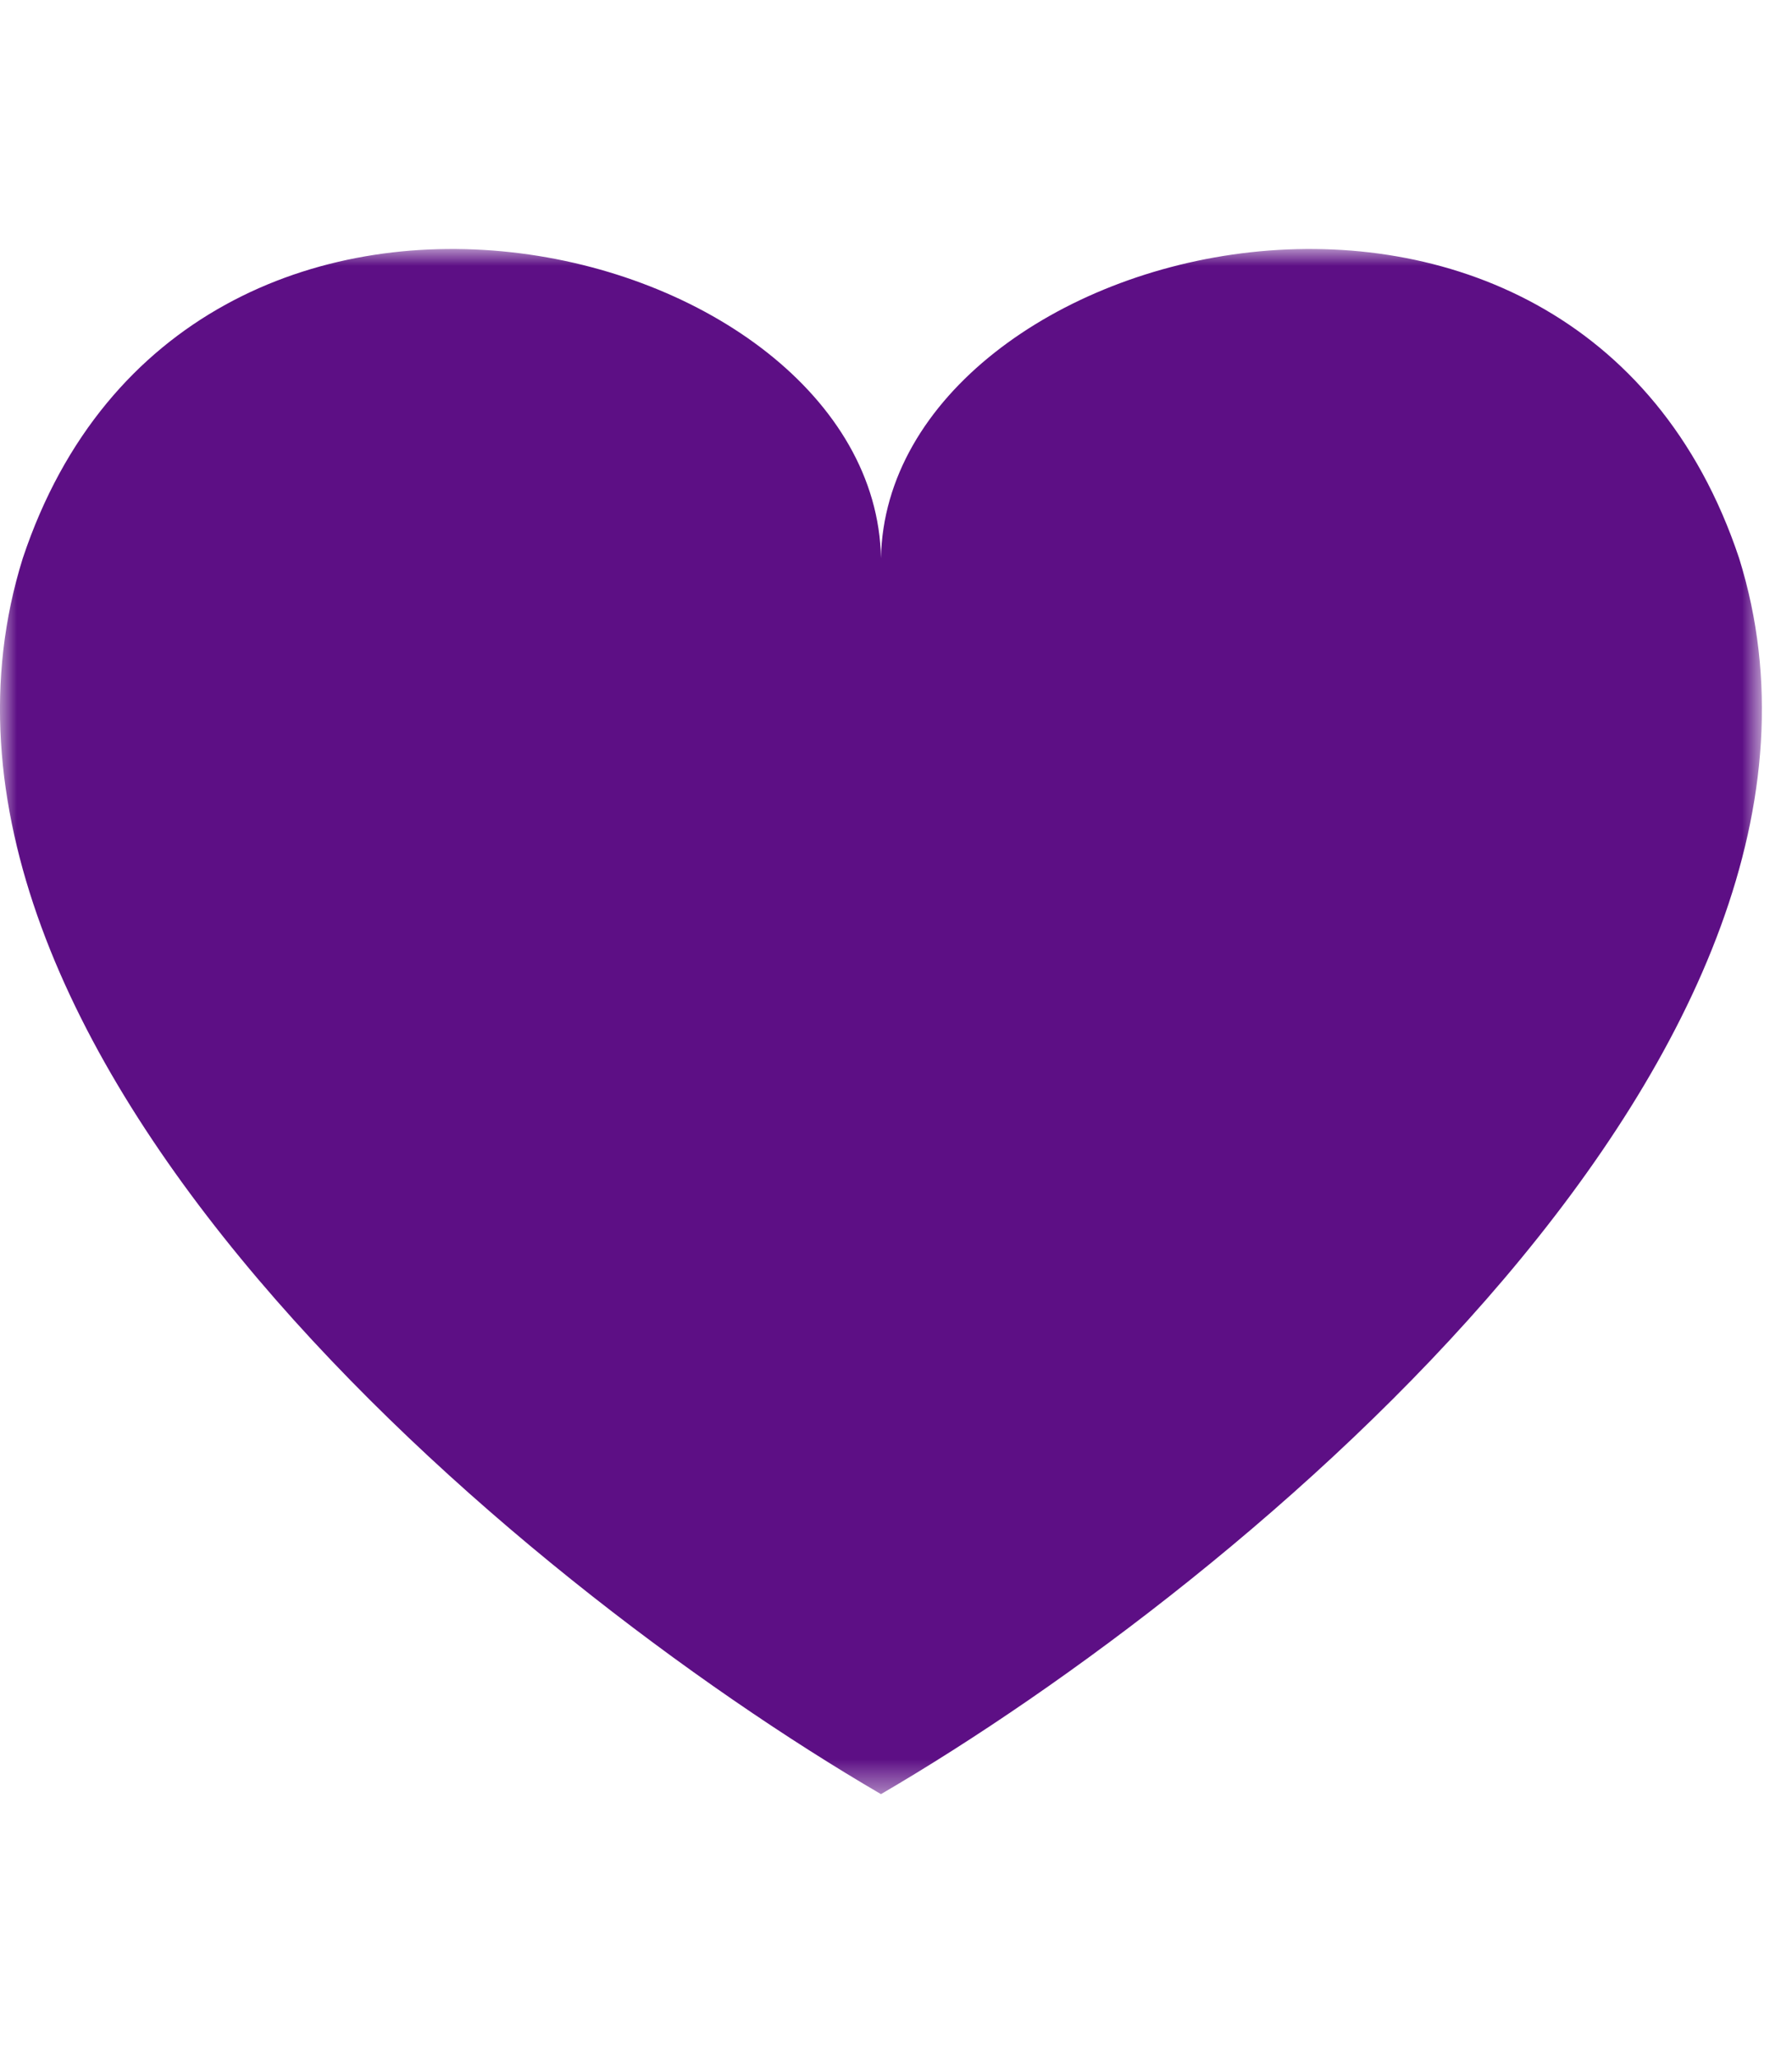 <?xml version="1.0" encoding="UTF-8"?>
<svg width="54px" height="62px" viewBox="0 0 54 47" version="1.1" xmlns="http://www.w3.org/2000/svg" xmlns:xlink="http://www.w3.org/1999/xlink">
    <!-- Generator: sketchtool 64 (101010) - https://sketch.com -->
    <title>5D686A5C-C986-4AEB-AA91-5CDFF27523AA@3x</title>
    <desc>Created with sketchtool.</desc>
    <defs>
        <polygon id="path-1" points="0 9e-05 53.093 9e-05 53.093 46.544 0 46.544"></polygon>
    </defs>
    <g id="Girls-Code-III" stroke="none" stroke-width="1" fill="none" fill-rule="evenodd">
        <g id="About" transform="translate(-255, -1547)">
            <g id="Valores" transform="translate(255, 1376)">
                <g id="Altruismo" transform="translate(0, 171)">
                    <g id="icon/altruismo">
                        <g id="Group-3">
                            <mask id="mask-2" fill="white">
                                <use xlink:href="#path-1"></use>
                            </mask>
                            <g id="Clip-2"></g>
                            <path d="M52.406,9.314 C47.454,-5.541 26.73,-0.406 26.547,9.314 C26.362,-0.406 5.639,-5.541 0.687,9.314 C-3.898,23.986 15.542,40.125 26.547,46.544 C37.55,40.125 56.99,23.986 52.406,9.314" id="Fill-1" fill="#5D0F85" mask="url(#mask-2)"></path>
                        </g>
                    </g>
                </g>
            </g>
        </g>
    </g>
</svg>